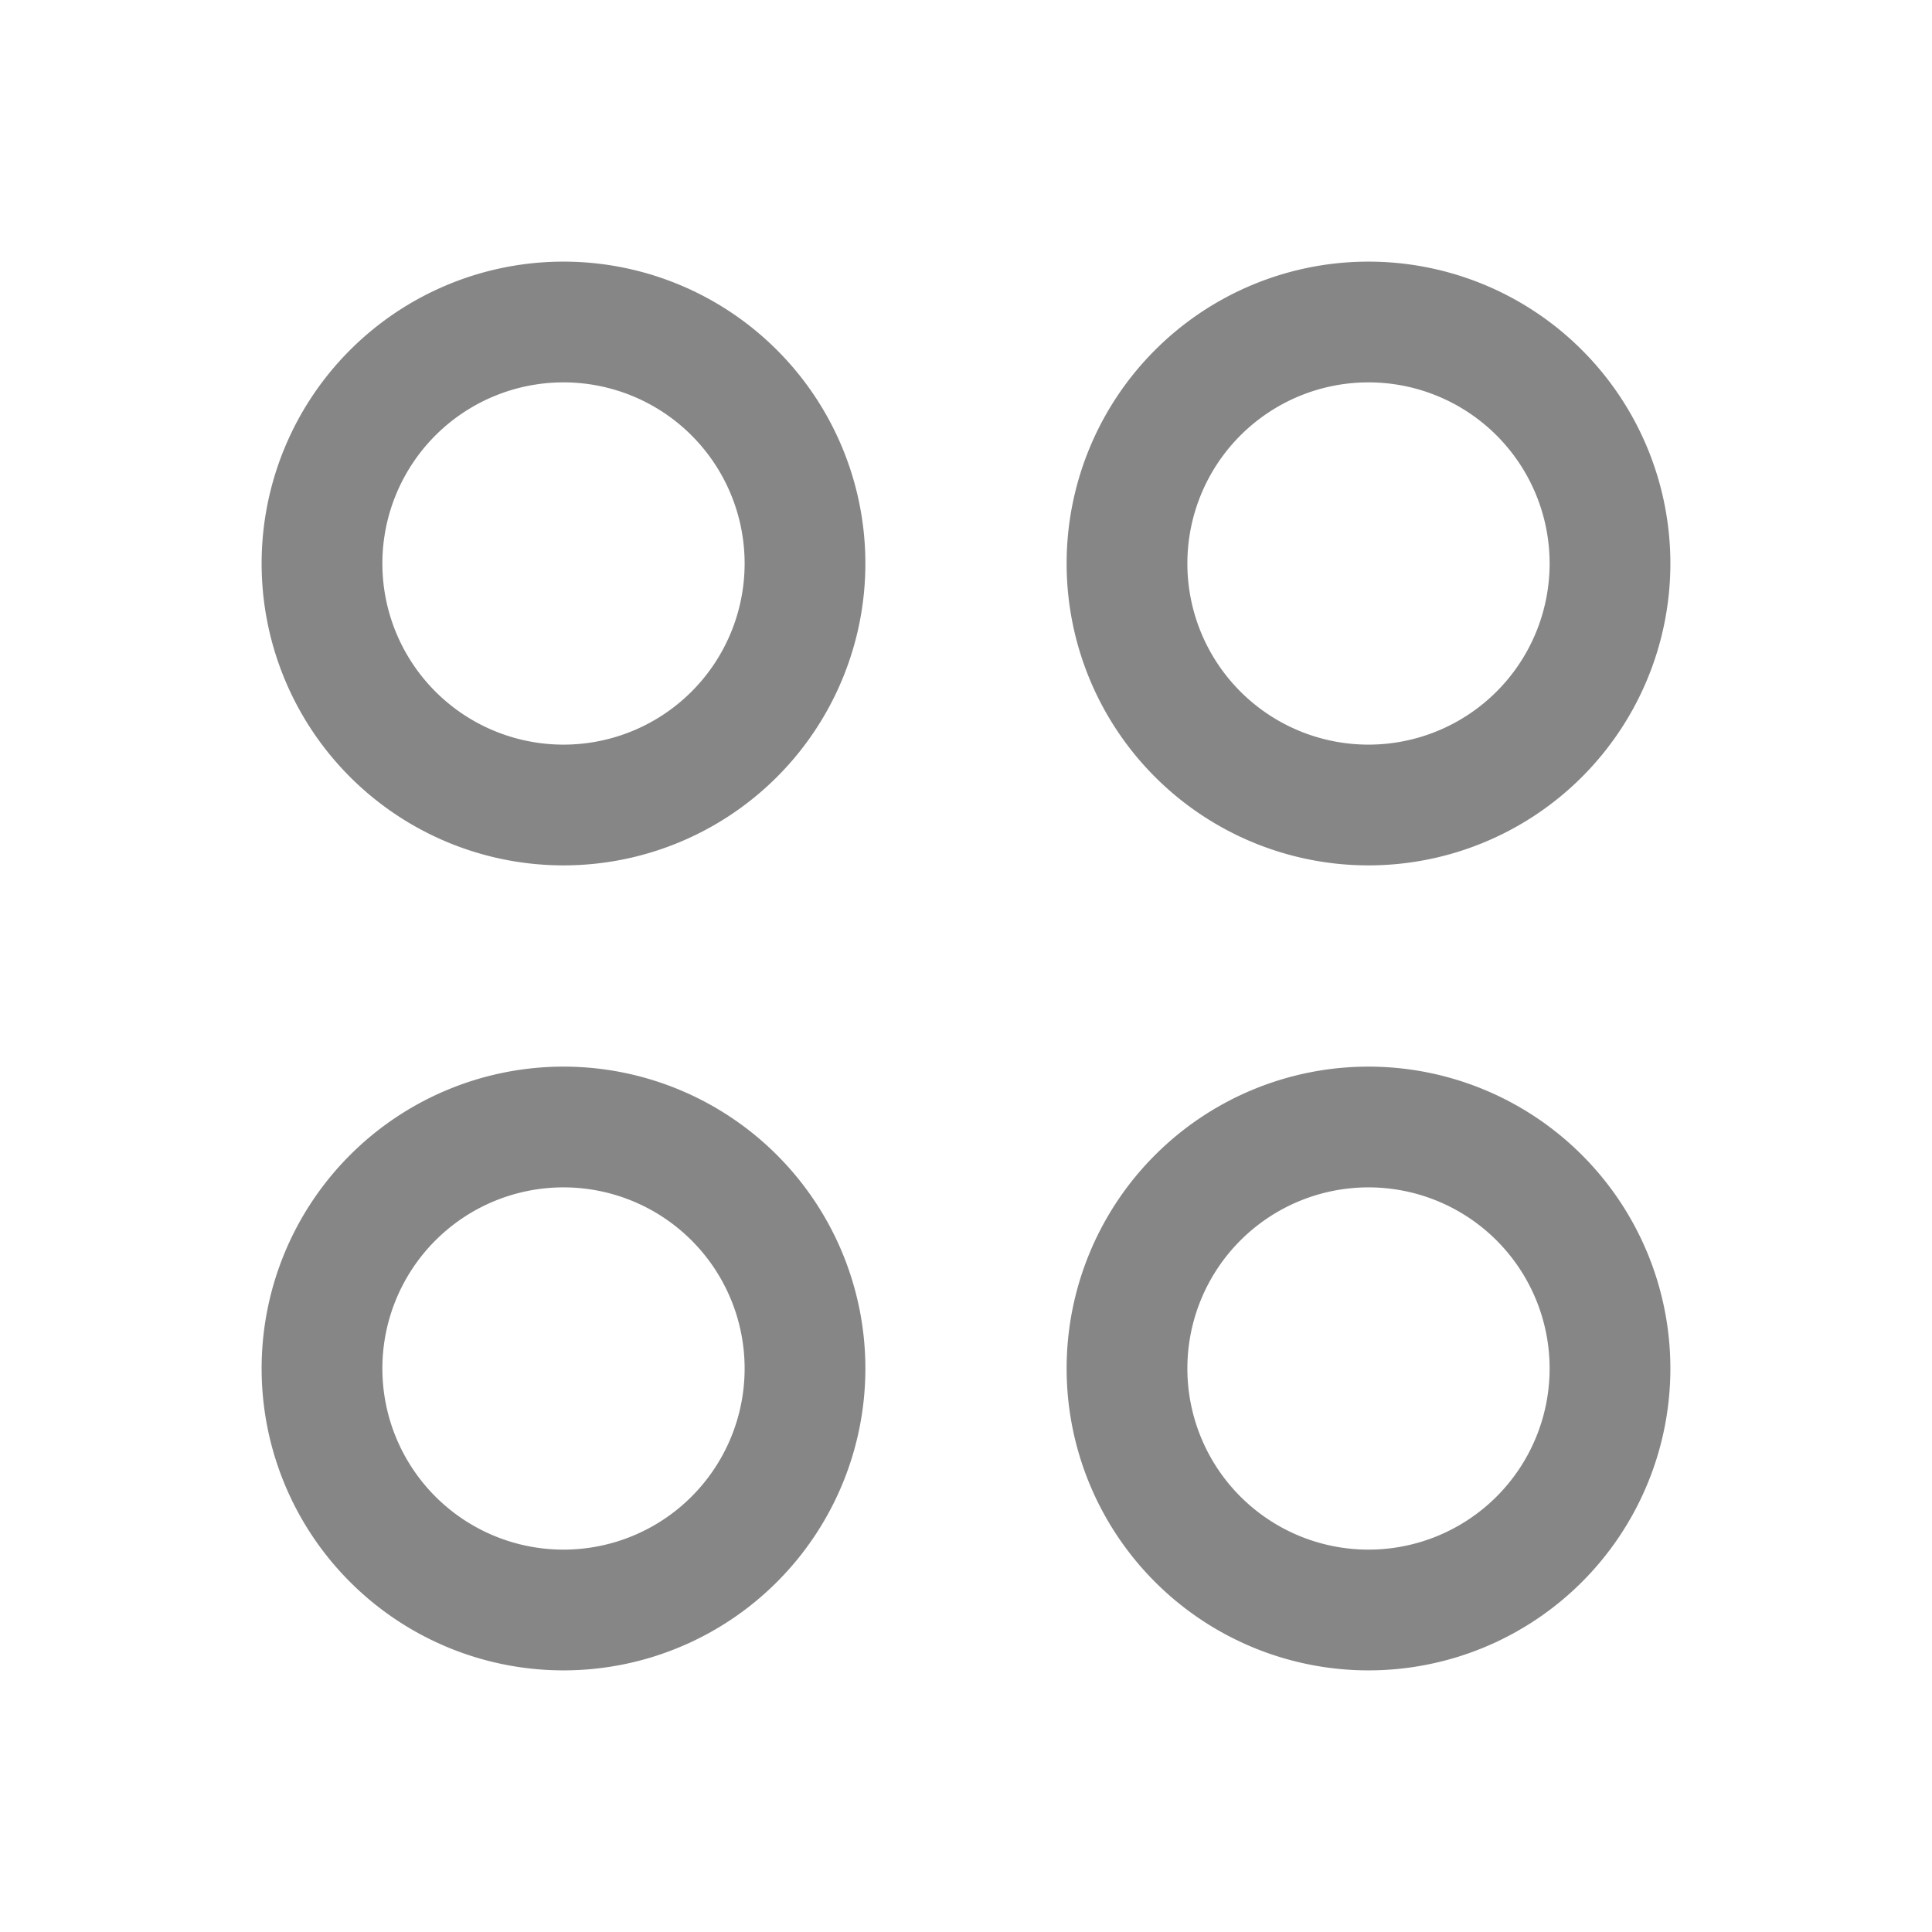 <svg width="24" height="24" fill="none" xmlns="http://www.w3.org/2000/svg">
    <path fill-rule="evenodd" clip-rule="evenodd" d="M7 4.75a2.25 2.25 0 1 0 0 4.5 2.25 2.25 0 0 0 0-4.5ZM3.25 7a3.75 3.75 0 1 1 7.5 0 3.75 3.75 0 0 1-7.5 0ZM17 4.75a2.25 2.25 0 1 0 0 4.5 2.25 2.25 0 0 0 0-4.5ZM13.25 7a3.75 3.75 0 1 1 7.5 0 3.75 3.75 0 0 1-7.5 0ZM7 14.75a2.25 2.25 0 1 0 0 4.5 2.25 2.25 0 0 0 0-4.5ZM3.25 17a3.75 3.75 0 1 1 7.5 0 3.75 3.75 0 0 1-7.5 0ZM17 14.75a2.25 2.25 0 1 0 0 4.5 2.25 2.25 0 0 0 0-4.5ZM13.25 17a3.75 3.75 0 1 1 7.5 0 3.75 3.75 0 0 1-7.5 0Z" fill="#868686"/>
</svg>

